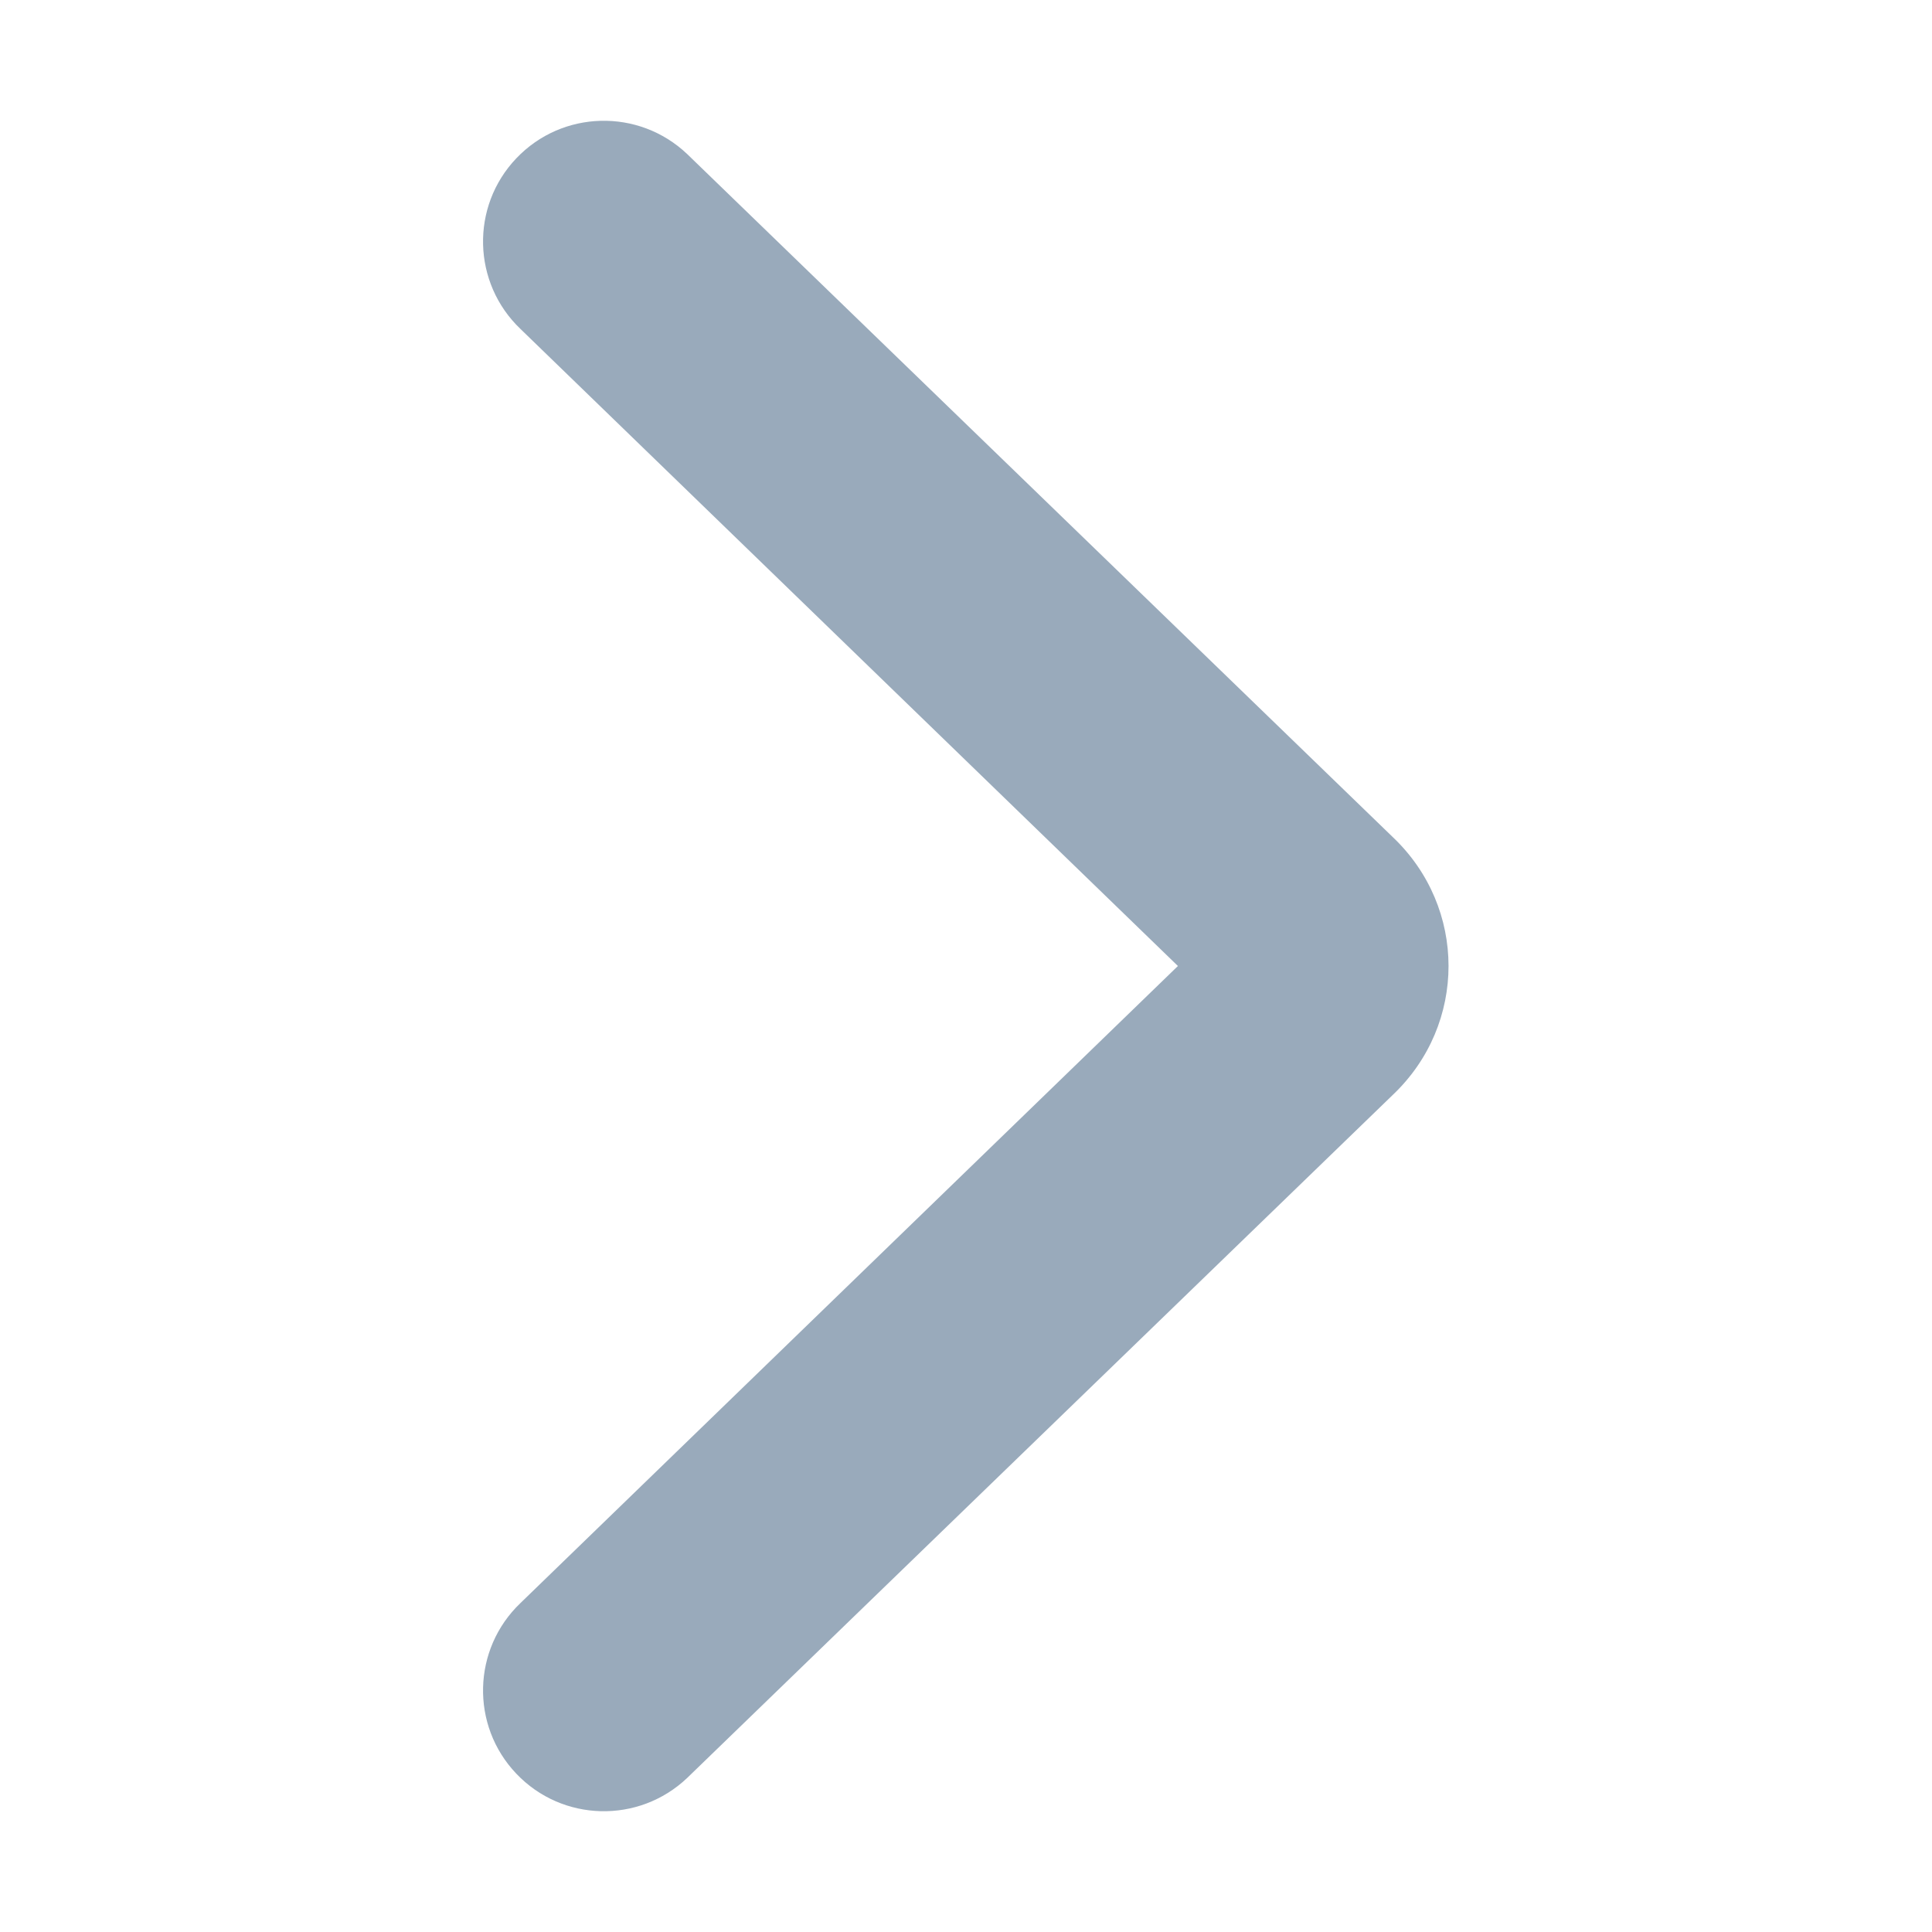 <?xml version="1.0" standalone="no"?>
<svg version="1.1" preserveAspectRatio="xMidYMid meet" viewBox="0 0 16 16" class="ng-element" data-id="c6fae956602c490ebe31bd336cab3c55" style="overflow: visible; width: 16px; height: 16px; pointer-events: all; filter: none;" xmlns="http://www.w3.org/2000/svg"><title>icon-chevron-right</title><desc>Created with Sketch.</desc><defs/><g id="Symbols_1518712966355" stroke="none" stroke-width="1" fill="none" fill-rule="evenodd">
        <g id="icon-chevron-right_1518712966355" fill="#99AABB" fill-rule="nonzero">
            <g id="Icon/Chevron/Right_1518712966355" transform="translate(4, 1)">
                <path d="M7.685,1.725 C8.085,1.344 8.101,0.711 7.72,0.311 C7.34,-0.089 6.707,-0.105 6.306,0.275 L0.46,5.934 C-0.153,6.517 -0.154,7.482 0.46,8.066 L6.306,13.725 C6.707,14.105 7.34,14.089 7.72,13.689 C8.101,13.289 8.085,12.656 7.685,12.275 L2.241,7 L7.685,1.725 Z" id="Shape_1518712966355" transform="translate(3.998, 7) scale(-1, 1) translate(-3.998, -7) " vector-effect="non-scaling-stroke"/>
            </g>
        </g>
    </g></svg>